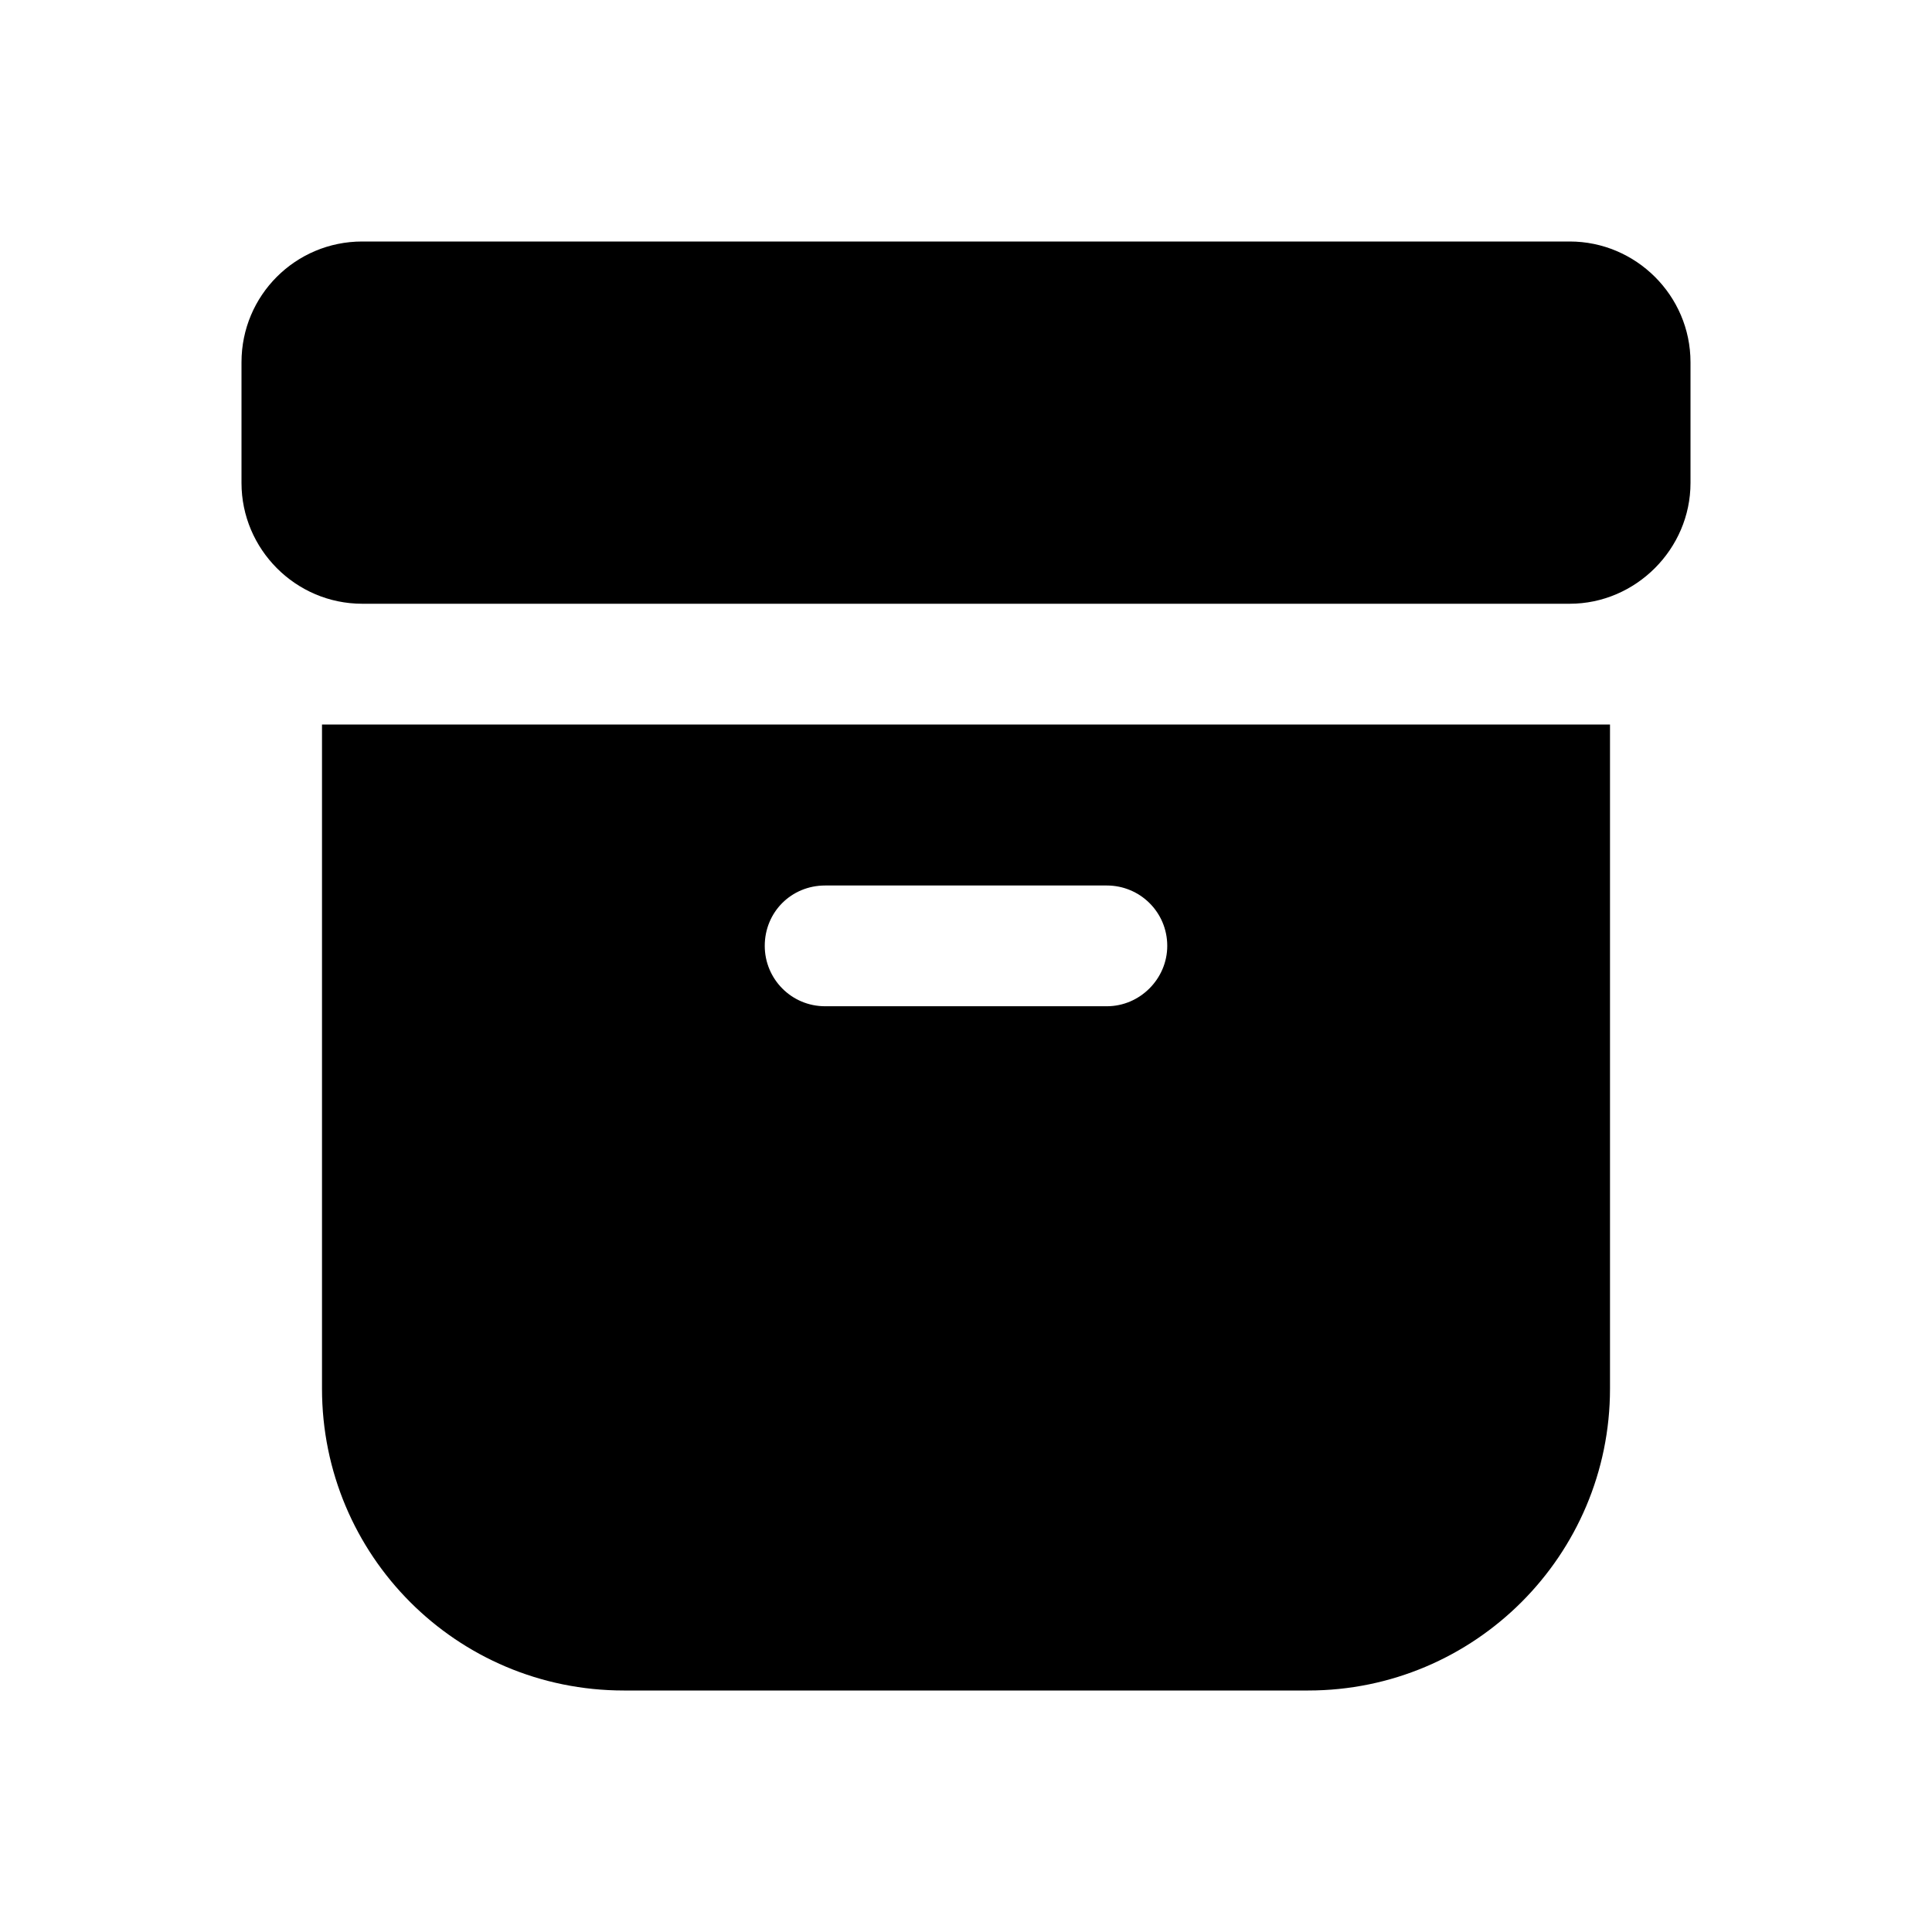 <svg viewBox="0 0 24 24" xmlns="http://www.w3.org/2000/svg"><path fill="currentColor" d="M3 4.5C3 3.67 3.67 3 4.5 3h15c.82 0 1.5.67 1.5 1.5V6c0 .82-.68 1.5-1.5 1.5h-15C3.67 7.5 3 6.82 3 6V4.5ZM4 9h16v8.25c0 2.07-1.68 3.75-3.75 3.75h-8.5C5.67 21 4 19.32 4 17.25V9Zm6.25 2c-.42 0-.75.33-.75.75 0 .41.33.75.75.75h3.5c.41 0 .75-.34.75-.75 0-.42-.34-.75-.75-.75h-3.5Z"/></svg>
